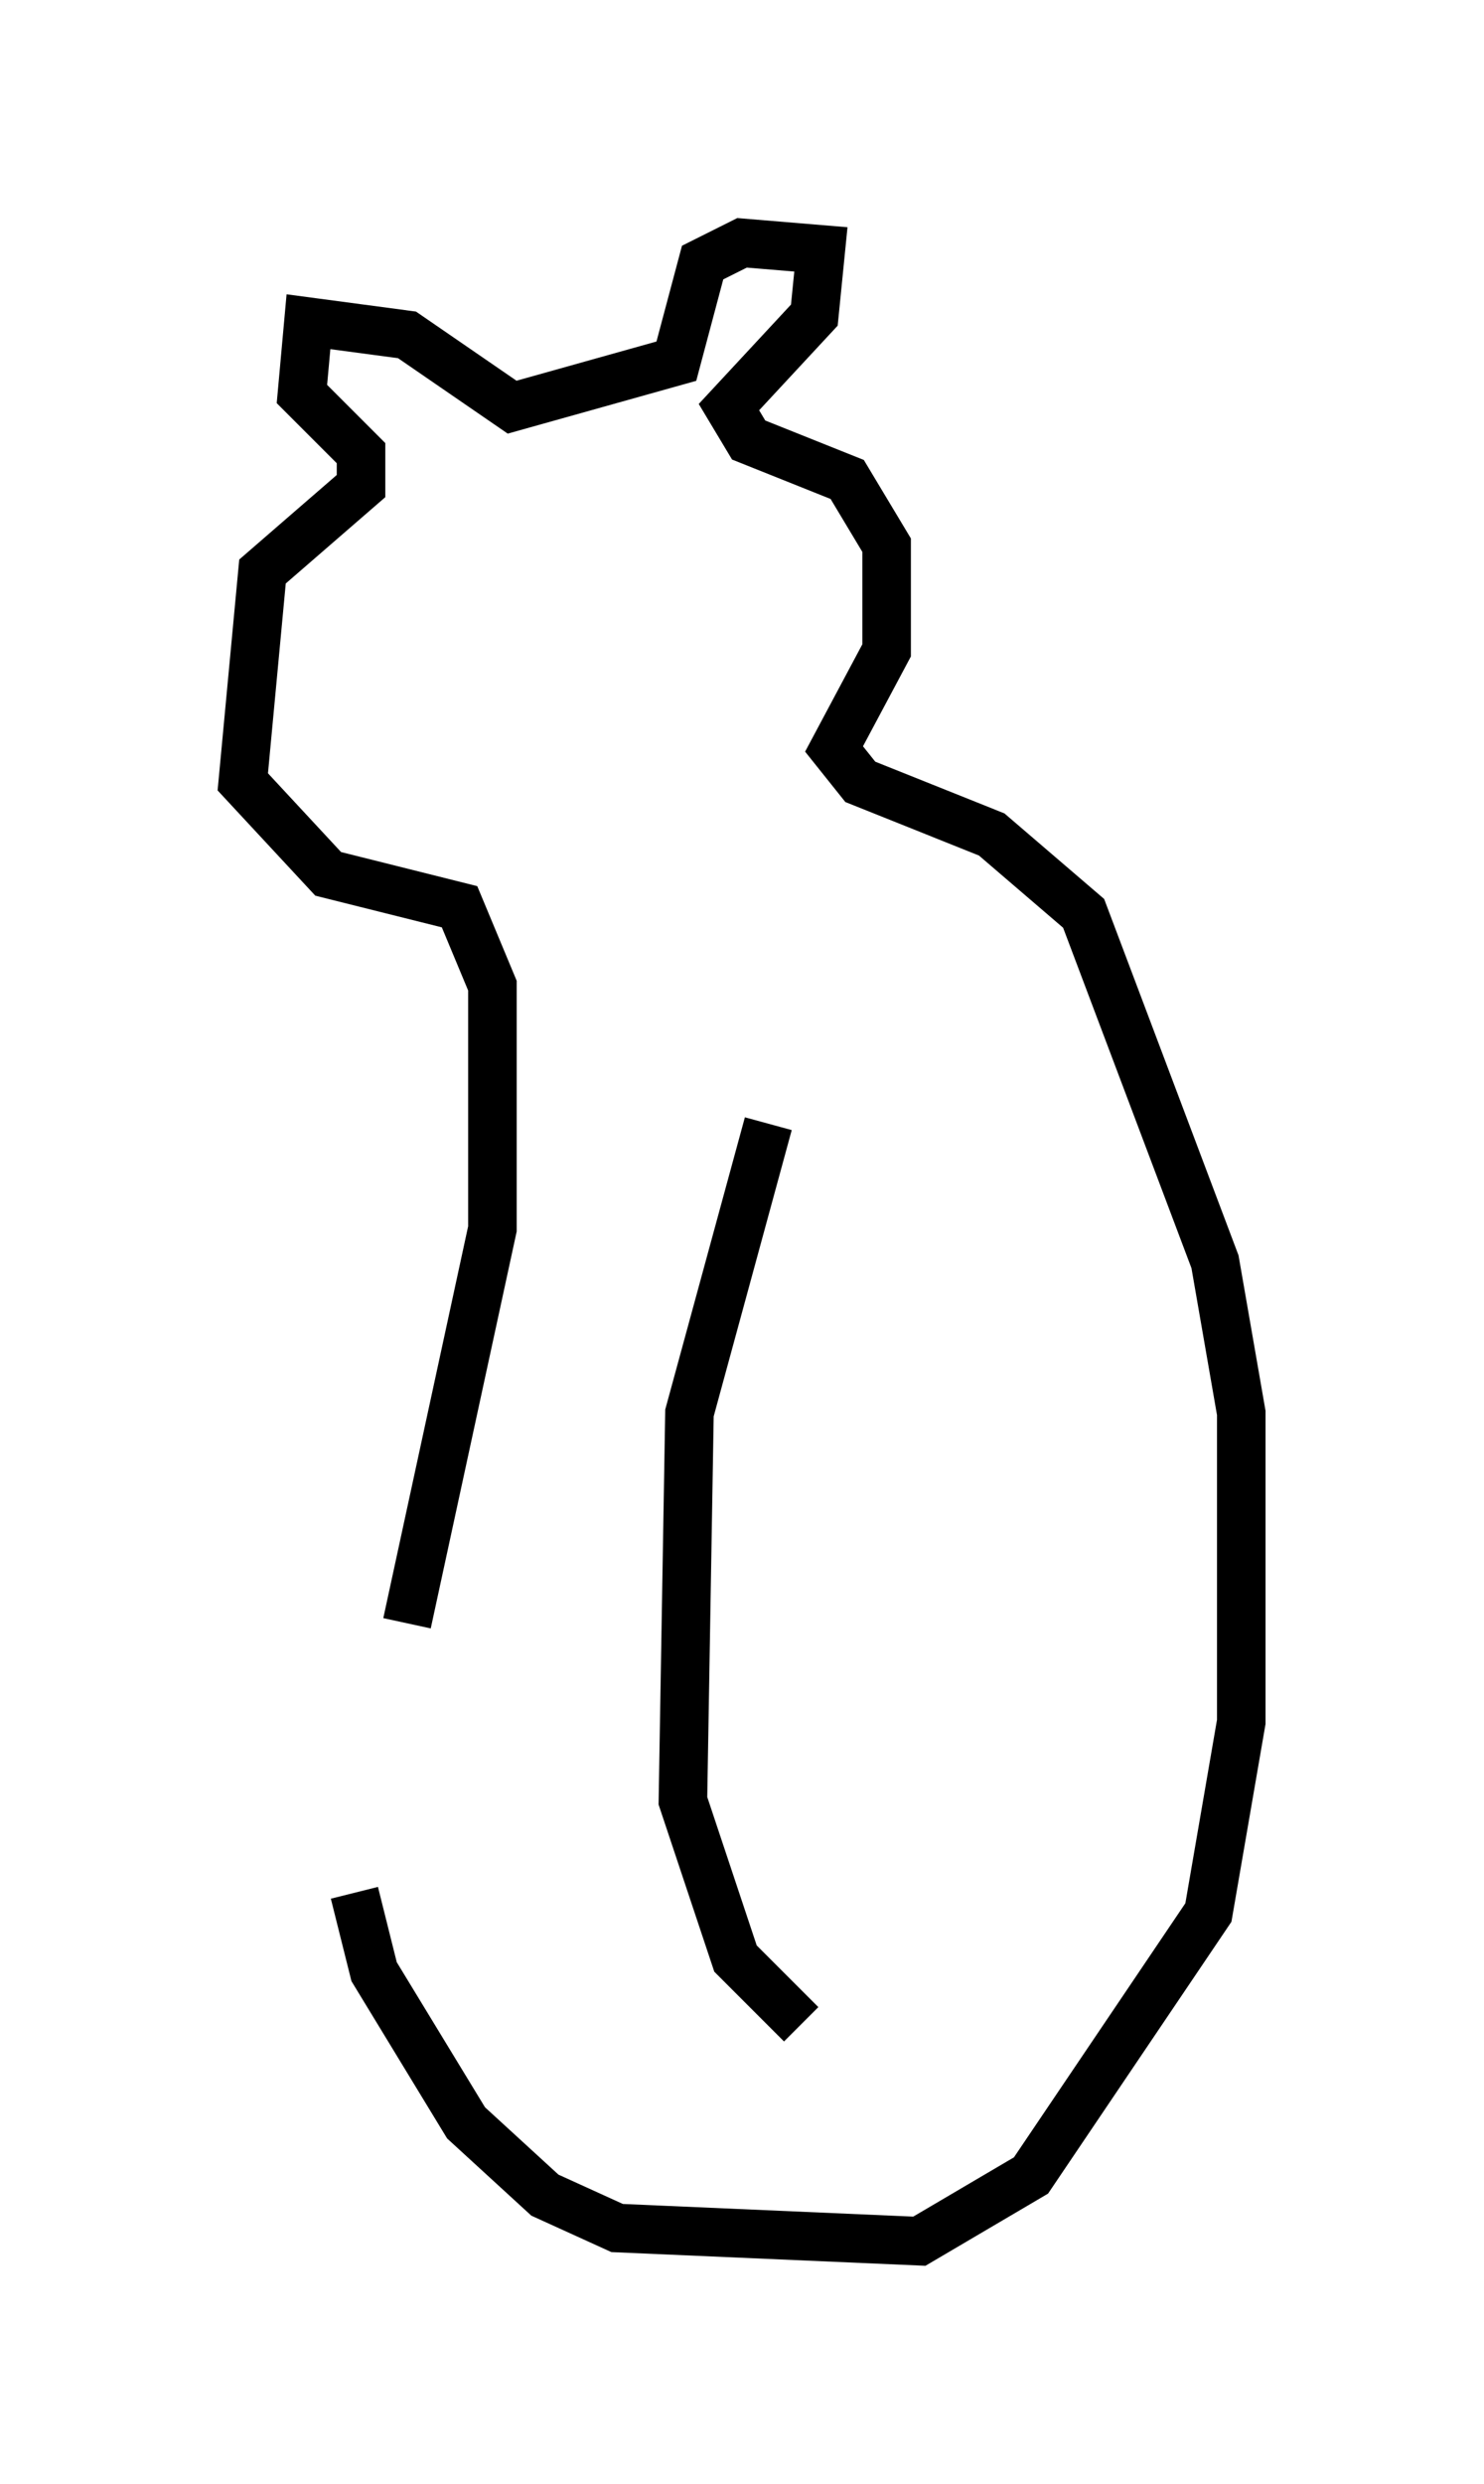 <?xml version="1.0" encoding="utf-8" ?>
<svg baseProfile="full" height="51.136" version="1.1" width="30.568" xmlns="http://www.w3.org/2000/svg" xmlns:ev="http://www.w3.org/2001/xml-events" xmlns:xlink="http://www.w3.org/1999/xlink"><defs /><rect fill="white" height="51.136" width="30.568" x="0" y="0" /><path d="M7.571, 31.116 m-0.271, 7.848 l0.406, 1.624 1.894, 3.112 l1.624, 1.488 1.488, 0.677 l6.225, 0.271 2.3, -1.353 l3.654, -5.413 0.677, -3.924 l0.0, -6.36 -0.541, -3.112 l-2.706, -7.172 -1.894, -1.624 l-2.706, -1.083 -0.541, -0.677 l1.083, -2.03 0.0, -2.165 l-0.812, -1.353 -2.03, -0.812 l-0.406, -0.677 1.759, -1.894 l0.135, -1.353 -1.624, -0.135 l-0.812, 0.406 -0.541, 2.03 l-3.383, 0.947 -2.165, -1.488 l-2.03, -0.271 -0.135, 1.488 l1.218, 1.218 0.0, 0.677 l-2.03, 1.759 -0.406, 4.33 l1.759, 1.894 2.706, 0.677 l0.677, 1.624 0.0, 5.007 l-1.759, 8.119 m7.442, -10.284 l-1.624, 5.954 -0.135, 7.984 l1.083, 3.248 1.353, 1.353 " fill="none" stroke="black" stroke-width="1" /></svg>